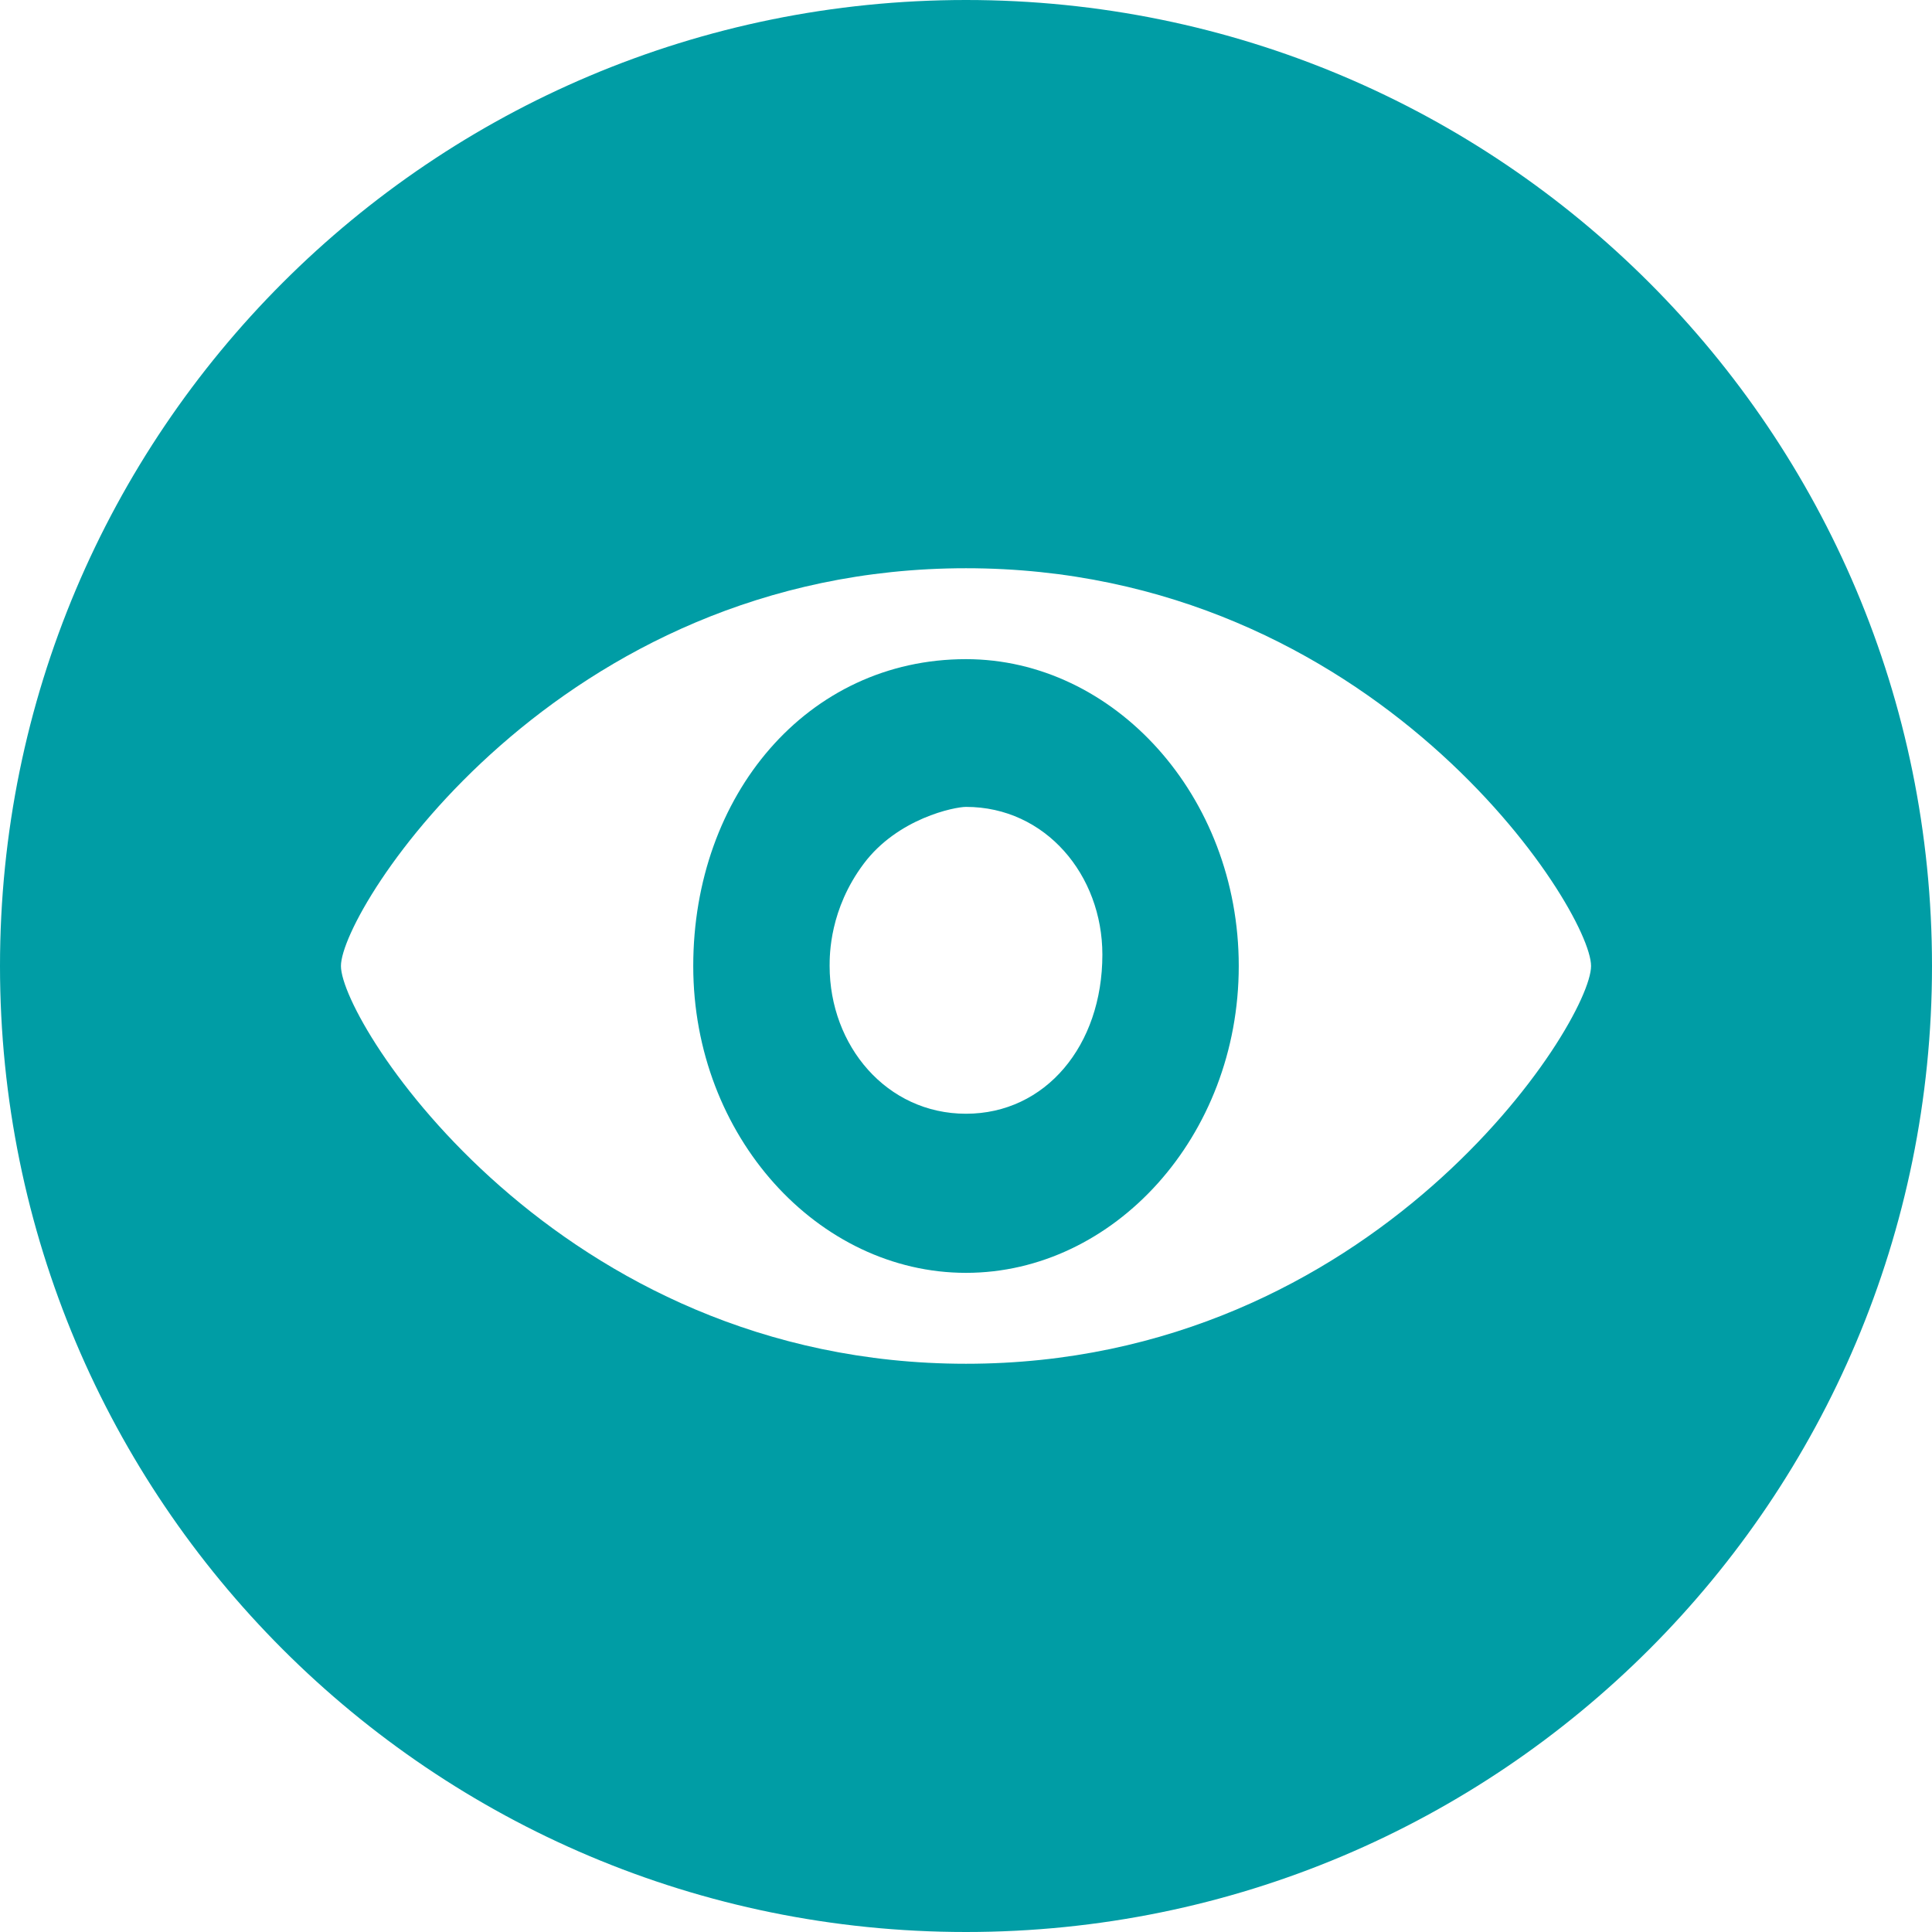 <?xml version="1.0" encoding="utf-8"?>
<!-- Generator: Adobe Illustrator 19.1.0, SVG Export Plug-In . SVG Version: 6.00 Build 0)  -->
<!DOCTYPE svg PUBLIC "-//W3C//DTD SVG 1.1//EN" "http://www.w3.org/Graphics/SVG/1.1/DTD/svg11.dtd">
<svg version="1.1" id="Layer_1" xmlns="http://www.w3.org/2000/svg" xmlns:xlink="http://www.w3.org/1999/xlink" x="0px" y="0px"
	 viewBox="0 -1 17 17" style="enable-background:new 0 -1 17 17;" xml:space="preserve">
<style type="text/css">
	.st0{fill:#009da5;}
</style>
<g>
	<path class="st0" d="M8.5-1C3.8-1,0,2.8,0,7.5S3.8,16,8.5,16S17,12.2,17,7.5S13.2-1,8.5-1z M8.5,11C4.9,11,3,8,3,7.5S4.9,4,8.5,4
		S14,7,14,7.5S12.1,11,8.5,11z"/>
	<path class="st0" d="M8.5,4.8C7.1,4.8,6.1,6,6.1,7.5s1.1,2.7,2.4,2.7s2.4-1.2,2.4-2.7S9.8,4.8,8.5,4.8z M8.5,8.8
		c-0.7,0-1.2-0.6-1.2-1.3c0-0.1,0-0.5,0.3-0.9s0.8-0.5,0.9-0.5c0.7,0,1.2,0.6,1.2,1.3C9.7,8.2,9.2,8.8,8.5,8.8z"/>
</g>
</svg>
